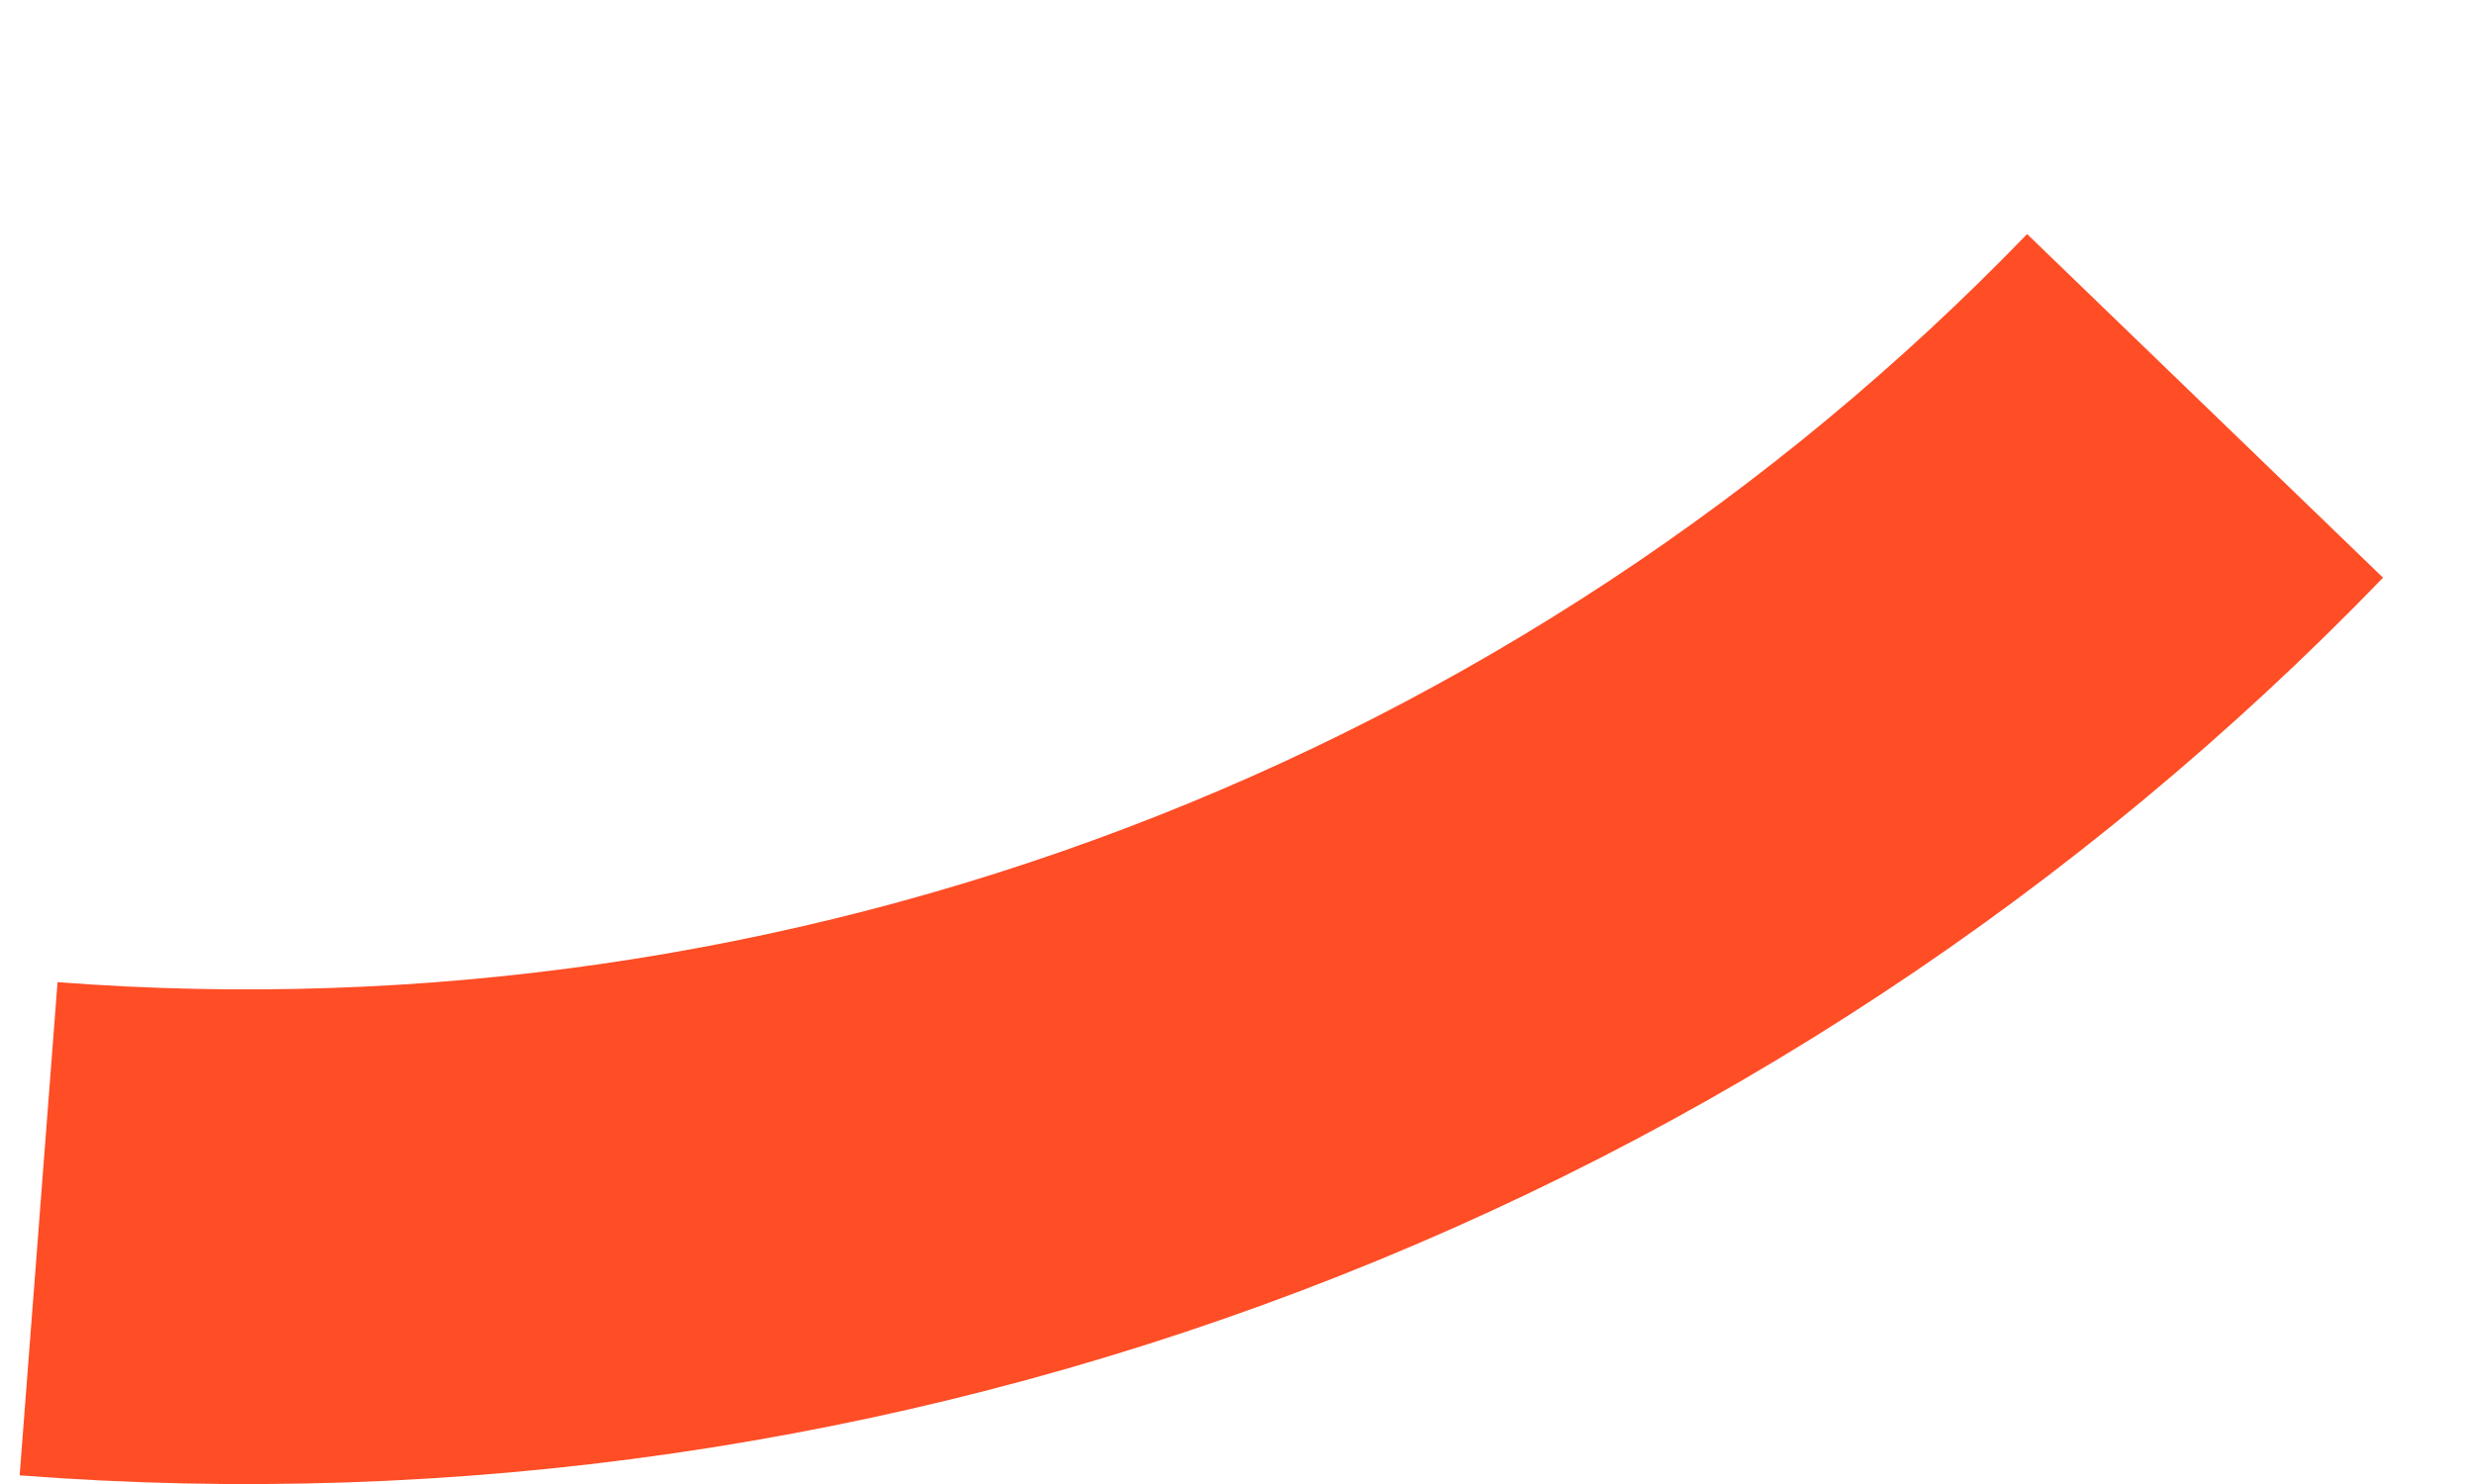 <svg width="10" height="6" viewBox="0 0 10 6" fill="none" xmlns="http://www.w3.org/2000/svg">
<path d="M8.913 1.641C7.788 2.806 6.42 3.708 4.906 4.283C3.392 4.858 1.771 5.092 0.156 4.968" stroke="#FF4D26" stroke-width="2"/>
</svg>
